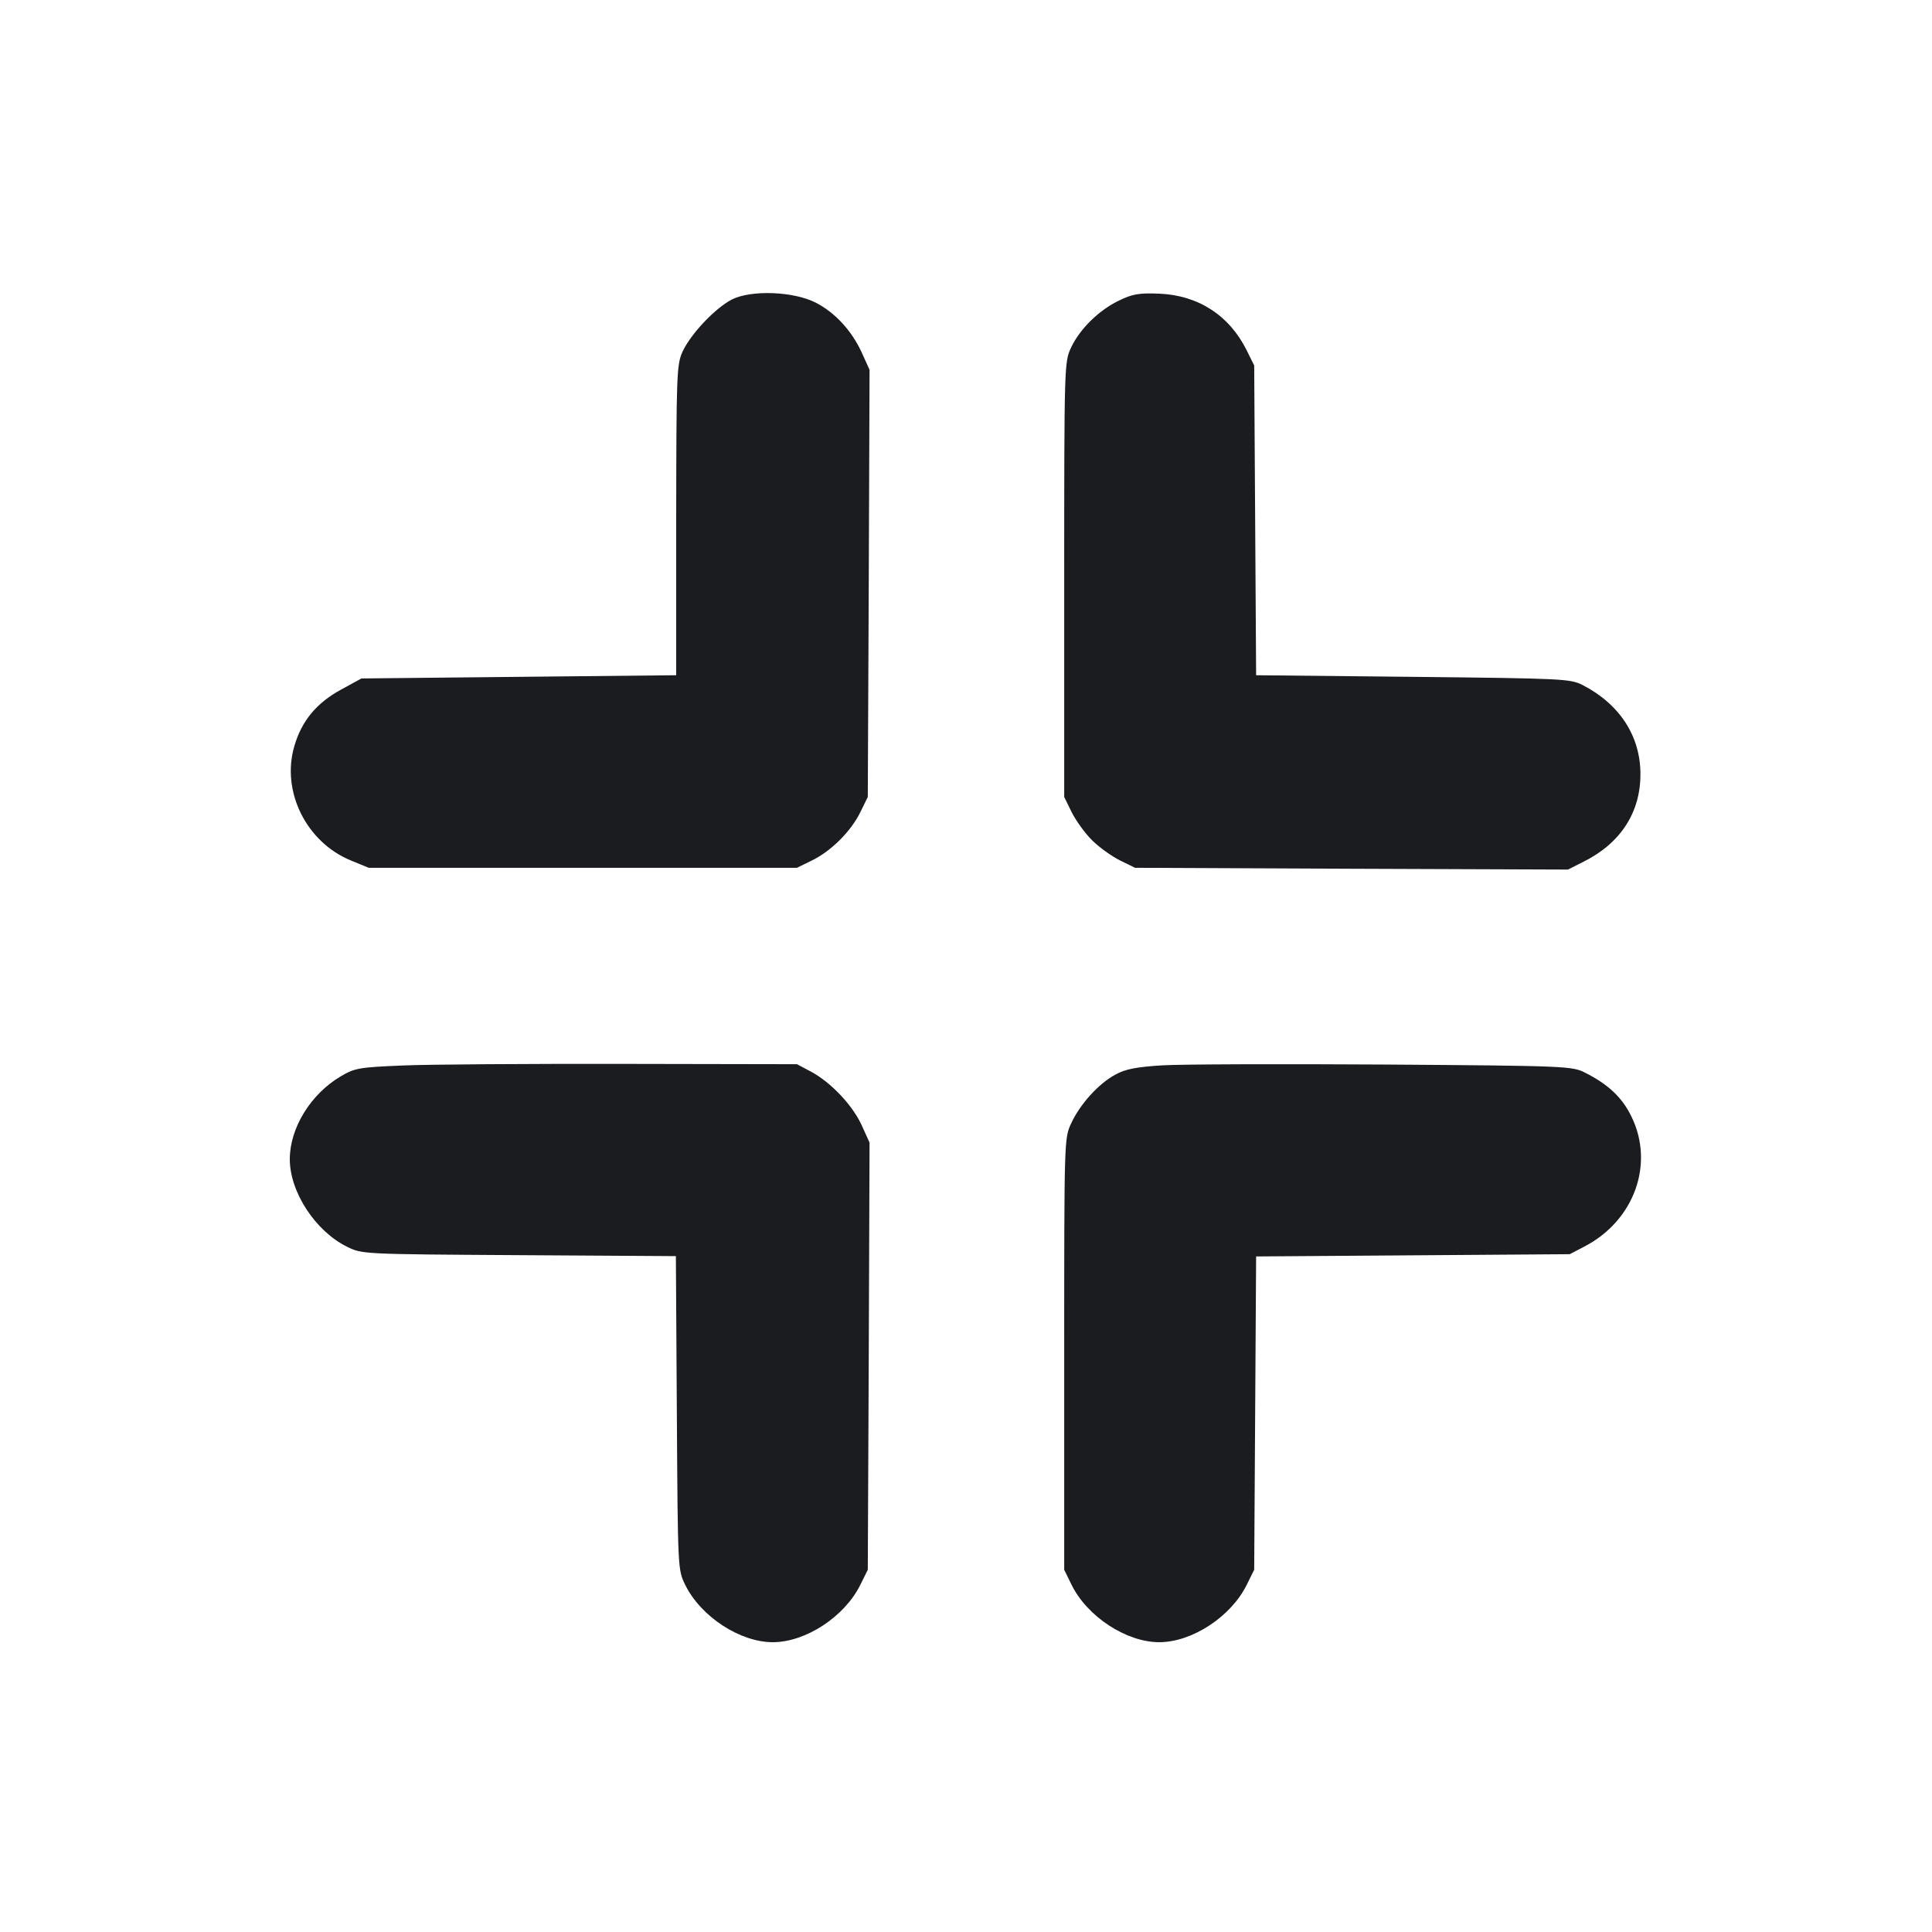 <svg width="12" height="12" viewBox="0 0 12 12" fill="none" xmlns="http://www.w3.org/2000/svg"><path d="M4.546 1.860 C 4.442 1.914,4.290 2.074,4.239 2.185 C 4.203 2.265,4.201 2.326,4.200 3.232 L 4.200 4.194 3.222 4.204 L 2.245 4.214 2.117 4.284 C 1.965 4.367,1.873 4.479,1.828 4.635 C 1.746 4.915,1.902 5.230,2.178 5.344 L 2.290 5.390 3.620 5.390 L 4.950 5.390 5.044 5.344 C 5.164 5.285,5.285 5.164,5.344 5.044 L 5.390 4.950 5.396 3.623 L 5.401 2.297 5.353 2.191 C 5.290 2.053,5.186 1.941,5.067 1.880 C 4.928 1.809,4.666 1.800,4.546 1.860 M6.950 1.867 C 6.825 1.927,6.707 2.043,6.652 2.160 C 6.611 2.249,6.610 2.267,6.610 3.600 L 6.610 4.950 6.656 5.044 C 6.682 5.096,6.738 5.174,6.782 5.218 C 6.826 5.262,6.904 5.318,6.956 5.344 L 7.050 5.390 8.394 5.396 L 9.739 5.401 9.840 5.350 C 10.066 5.236,10.189 5.046,10.189 4.810 C 10.190 4.574,10.061 4.374,9.830 4.255 C 9.753 4.216,9.711 4.214,8.776 4.204 L 7.802 4.194 7.796 3.232 L 7.790 2.270 7.743 2.175 C 7.635 1.959,7.443 1.834,7.200 1.824 C 7.074 1.819,7.034 1.826,6.950 1.867 M2.500 6.618 C 2.232 6.629,2.203 6.634,2.117 6.685 C 1.930 6.795,1.800 7.006,1.800 7.200 C 1.800 7.404,1.959 7.647,2.156 7.744 C 2.250 7.790,2.251 7.790,3.224 7.796 L 4.198 7.802 4.204 8.776 C 4.210 9.749,4.210 9.750,4.256 9.844 C 4.353 10.041,4.596 10.200,4.800 10.200 C 5.004 10.200,5.245 10.042,5.343 9.845 L 5.390 9.750 5.396 8.423 L 5.401 7.097 5.352 6.989 C 5.295 6.864,5.160 6.722,5.037 6.656 L 4.950 6.610 3.870 6.608 C 3.276 6.607,2.659 6.611,2.500 6.618 M7.220 6.617 C 7.060 6.627,6.990 6.640,6.929 6.674 C 6.825 6.729,6.708 6.858,6.653 6.978 C 6.610 7.069,6.610 7.083,6.610 8.410 L 6.610 9.750 6.656 9.844 C 6.753 10.041,6.996 10.200,7.200 10.200 C 7.404 10.200,7.645 10.042,7.743 9.845 L 7.790 9.750 7.796 8.777 L 7.802 7.804 8.776 7.797 L 9.750 7.790 9.840 7.743 C 10.150 7.583,10.278 7.230,10.133 6.935 C 10.076 6.817,9.989 6.735,9.846 6.663 C 9.765 6.622,9.736 6.620,8.596 6.612 C 7.955 6.608,7.335 6.610,7.220 6.617 " fill="#1A1C1F" stroke="none" fill-rule="evenodd"></path></svg>